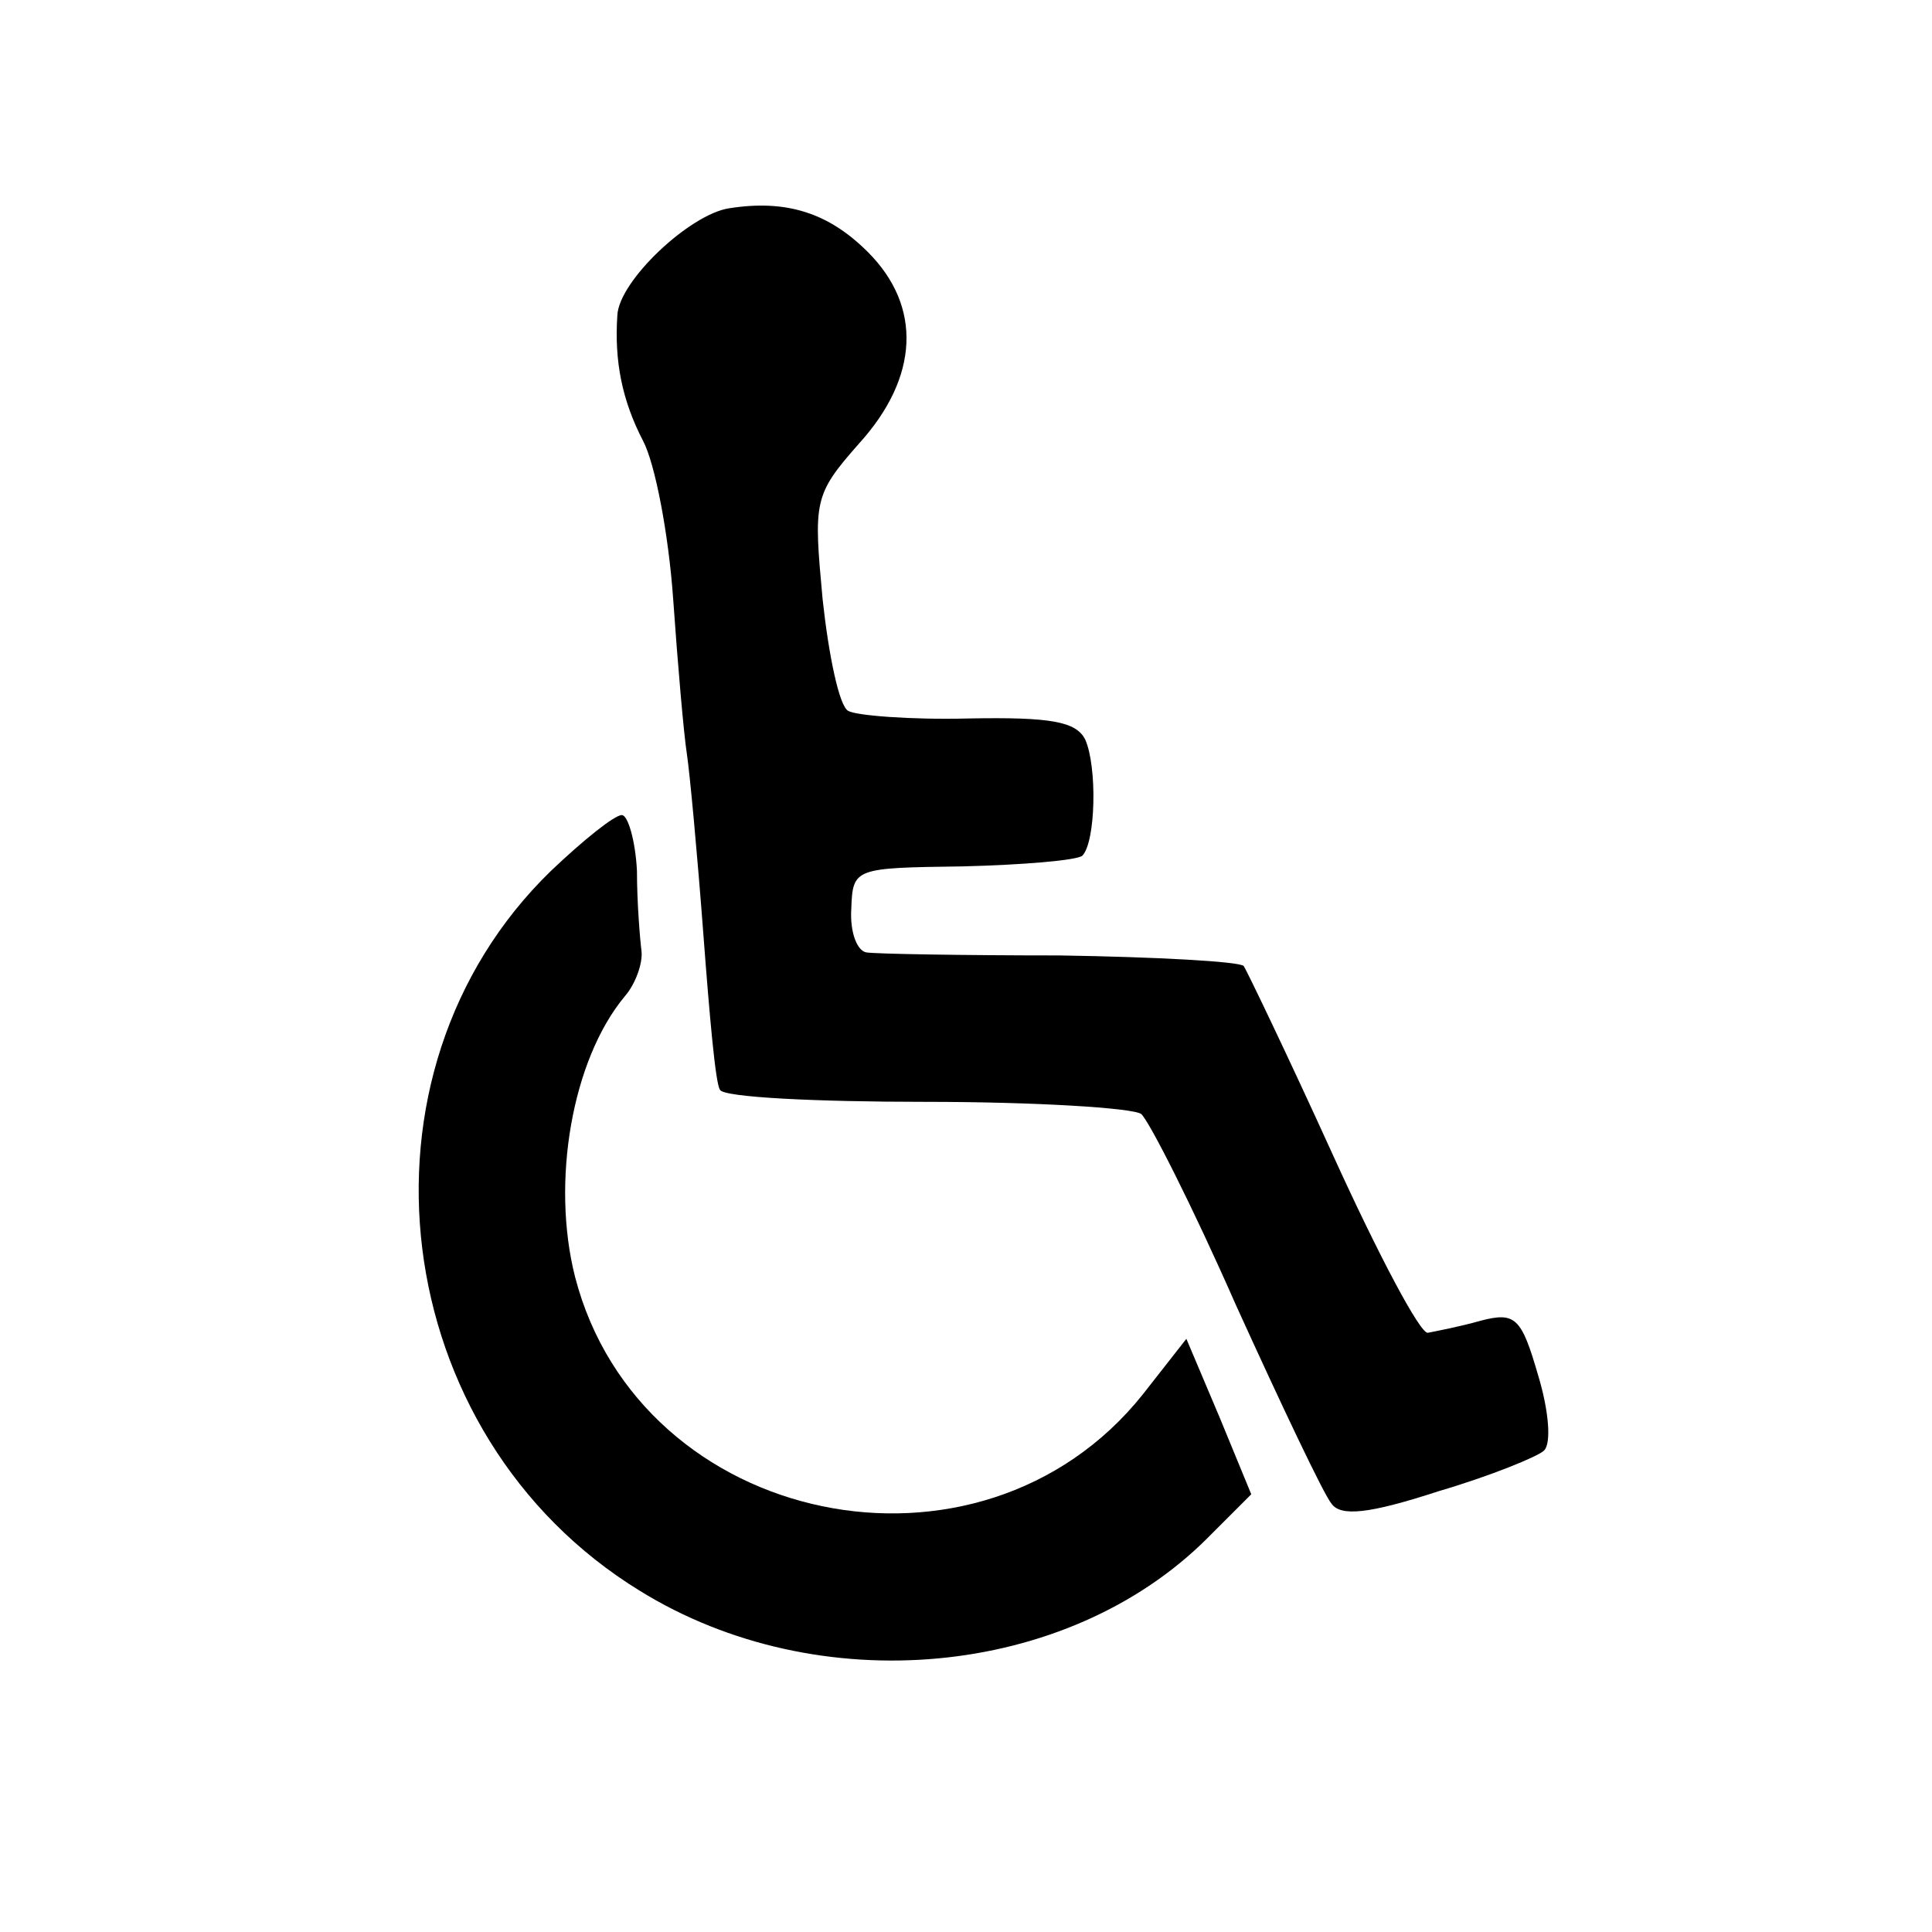 <?xml version="1.0" standalone="no"?>
<!DOCTYPE svg PUBLIC "-//W3C//DTD SVG 20010904//EN"
 "http://www.w3.org/TR/2001/REC-SVG-20010904/DTD/svg10.dtd">
<svg version="1.0" xmlns="http://www.w3.org/2000/svg"
 width="128pt" height="128pt" viewBox="0 0 128 128"
 preserveAspectRatio="xMidYMid meet">
<g transform="translate(0,128) scale(0.1,-0.1)"
fill="#000000" stroke="none">
<path d="M483 1142 c-26 -4 -73 -48 -74 -71 -2 -30 3 -56 17 -83 8 -15 17 -62
20 -105 3 -43 7 -89 9 -102 2 -13 7 -67 11 -120 4 -53 8 -99 11 -103 2 -5 64
-8 136 -8 73 0 137 -4 143 -8 5 -4 34 -61 63 -127 30 -66 58 -125 63 -131 6
-9 25 -7 71 8 34 10 66 23 70 27 5 5 3 27 -4 50 -11 38 -15 42 -38 36 -14 -4
-30 -7 -35 -8 -5 -1 -33 52 -63 118 -30 66 -57 122 -59 125 -3 3 -58 6 -122 7
-64 0 -122 1 -128 2 -6 1 -11 13 -10 29 1 27 2 27 74 28 40 1 75 4 79 7 9 9
10 59 2 77 -6 12 -23 15 -77 14 -39 -1 -75 2 -80 5 -6 3 -13 37 -17 74 -6 65
-6 69 24 103 40 44 42 91 6 127 -26 26 -54 35 -92 29z"/>
<path d="M365 703 c-138 -134 -109 -374 59 -477 118 -73 283 -58 376 35 l29
29 -21 51 -22 52 -29 -37 c-108 -135 -333 -88 -376 78 -16 63 -2 144 33 186 7
8 12 22 11 30 -1 8 -3 32 -3 53 -1 20 -6 37 -10 37 -5 0 -26 -17 -47 -37z"/>
</g>
</svg>
